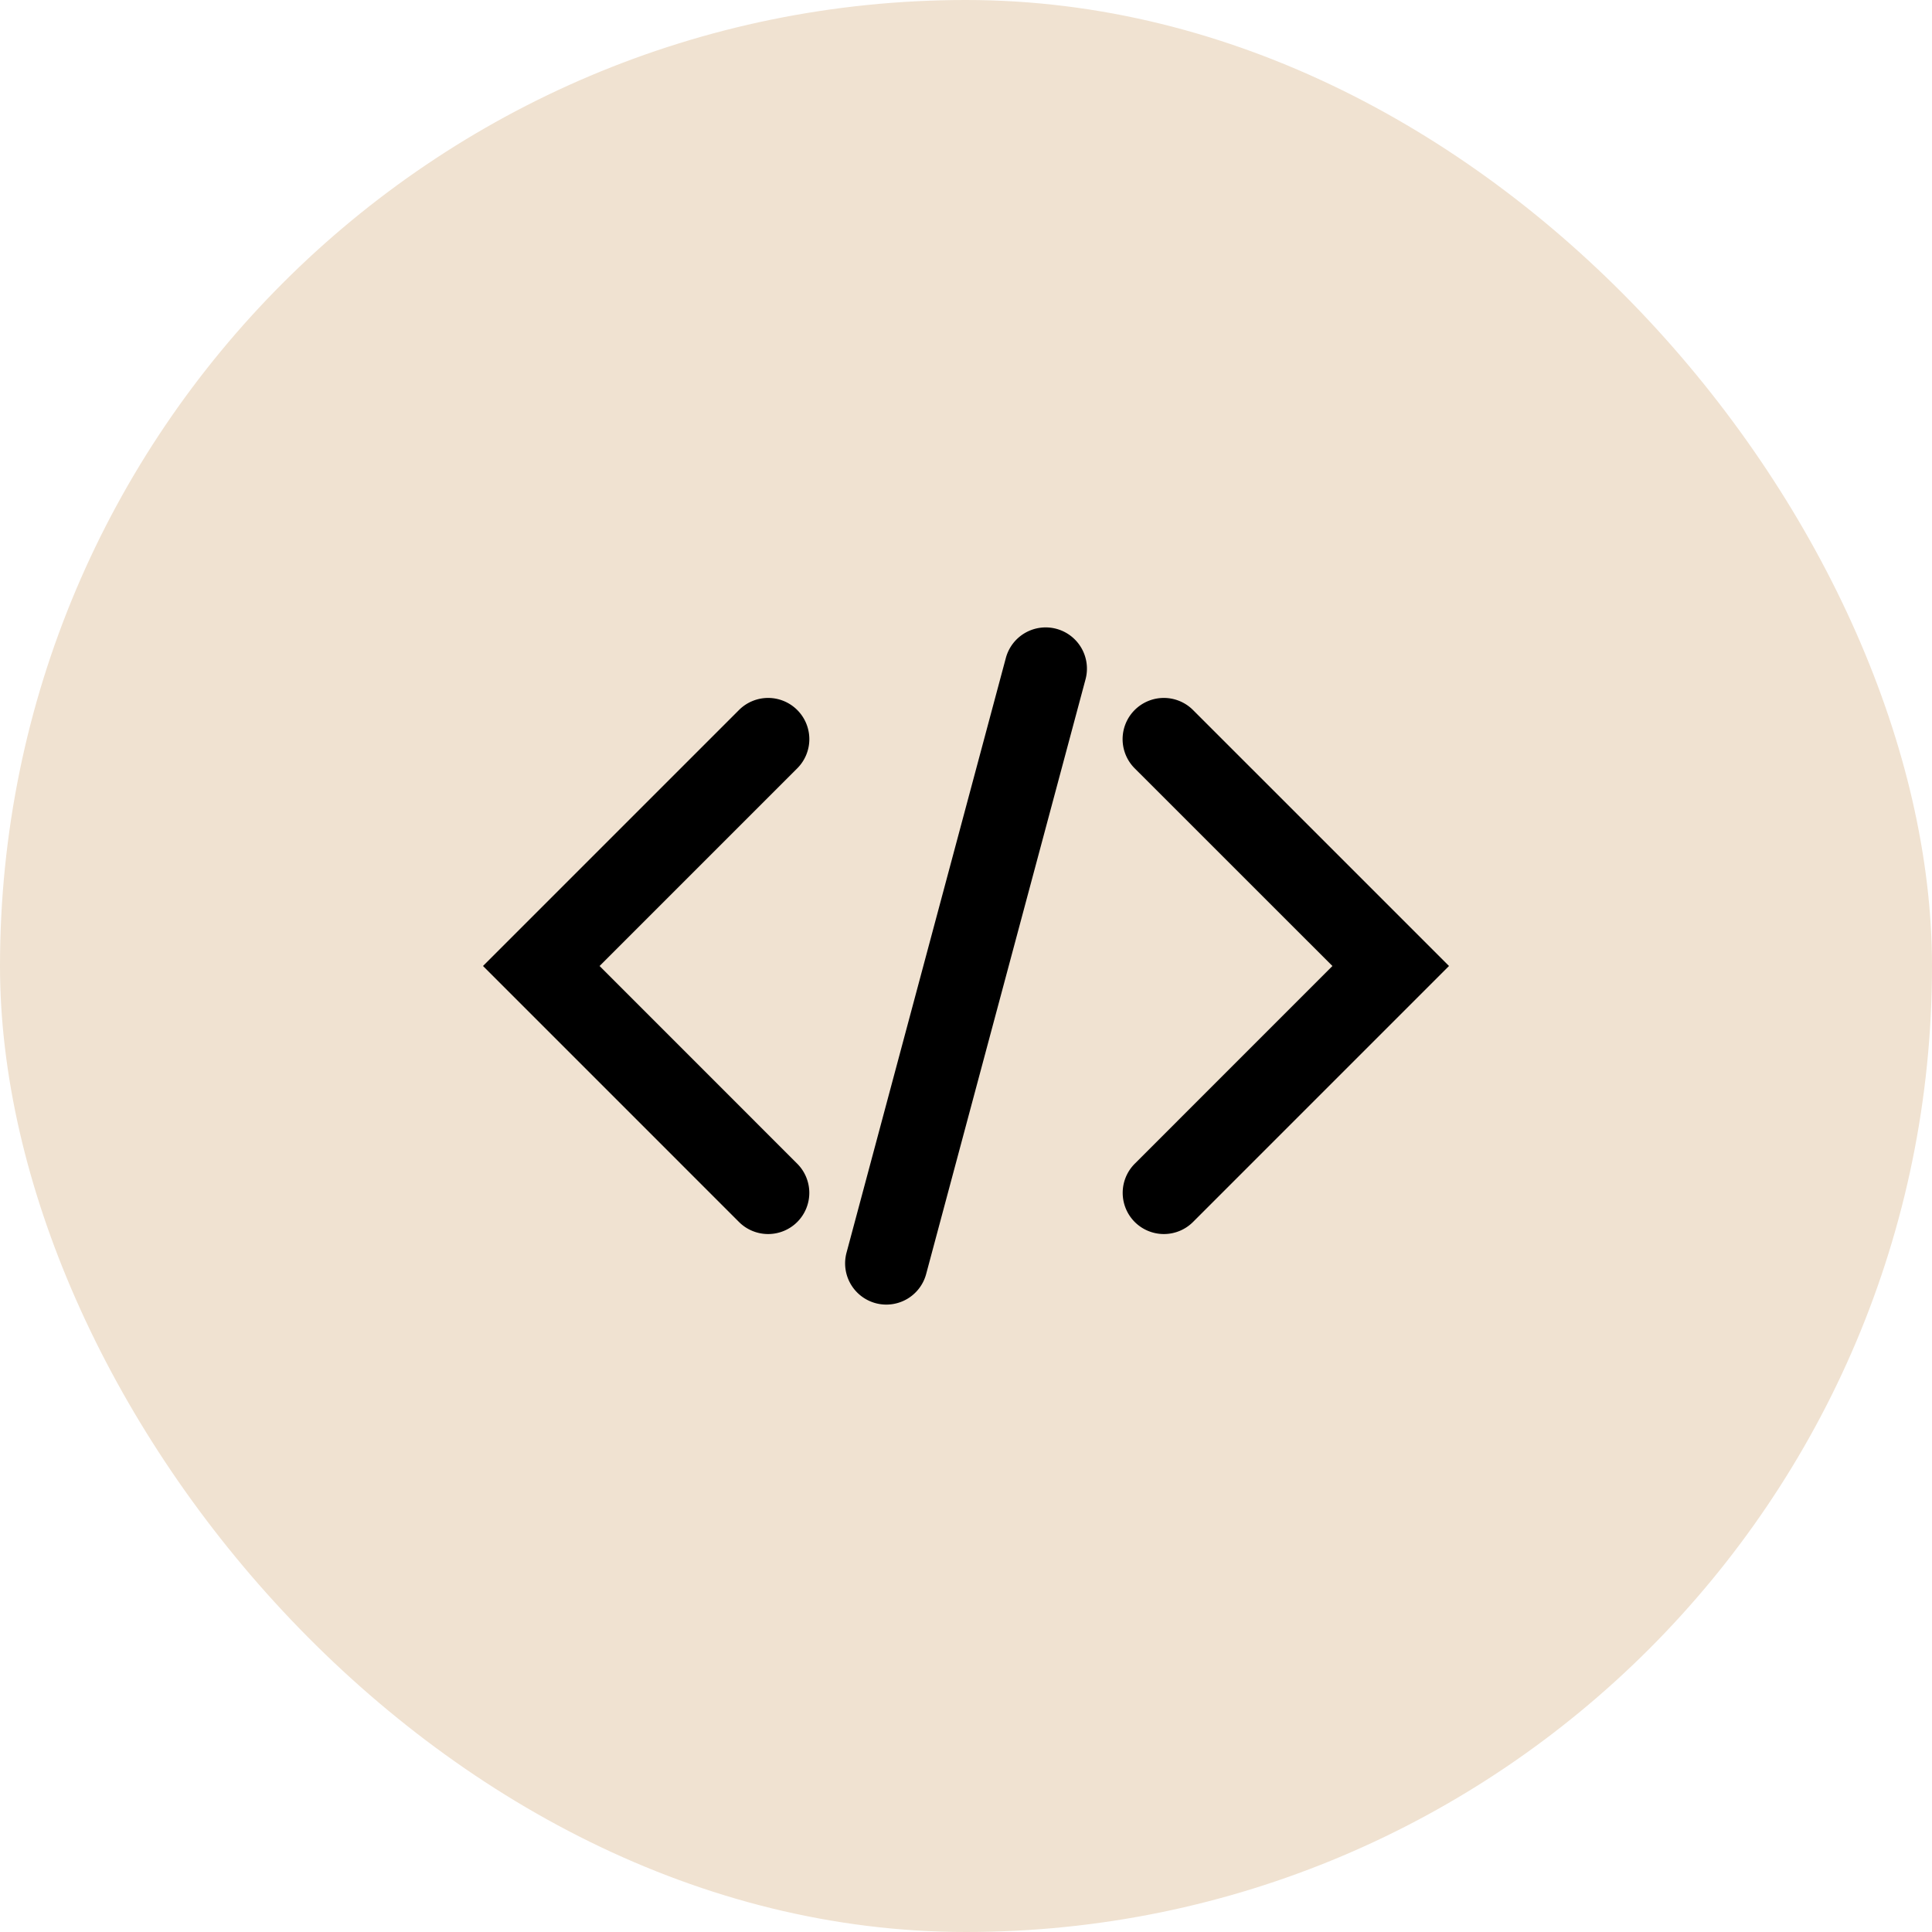 <?xml version="1.0" encoding="UTF-8"?>
<svg width="256" height="256" version="1.1"
     xmlns="http://www.w3.org/2000/svg"
     xmlns:xlink="http://www.w3.org/1999/xlink">
  <defs>
    <linearGradient id="Gradient" x1="0" x2="0" y1="0" y2="1">
      <stop offset="0%" style="stop-color:#F0E2D1;stop-opacity:1" />
      <stop offset="100%" style="stop-color:#F0E2D1;stop-opacity:1" />
    </linearGradient>
    <filter id="alpha-to-white">
      <feColorMatrix in="SourceGraphic" type="matrix"
                     values="0 0 0 0 0 0 0 0 0 0 0 0 0 0 0 0 0 0 0.8 0"/>
    </filter>
    <g id="child-svg"><svg xmlns="http://www.w3.org/2000/svg" xmlns:svg="http://www.w3.org/2000/svg" height="16px" viewBox="0 0 16 16" width="16px" version="1.1" id="svg15572">
  <defs id="defs15576" />
  <path id="path7558-7-2-9" style="color:#000000;fill:#000000;stroke:none;stroke-width:1.366;stroke-linecap:round;-inkscape-stroke:none" d="m 11.277,3.56 a 0.683,0.683 0 0 0 -0.483,0.2 0.683,0.683 0 0 0 0,0.966 L 14.069,8 10.795,11.275 a 0.683,0.683 0 0 0 0,0.965 0.683,0.683 0 0 0 0.965,0 L 16,8 11.76,3.76 A 0.683,0.683 0 0 0 11.277,3.56 Z m -6.555,0 A 0.683,0.683 0 0 0 4.24,3.76 L 0,8 4.24,12.24 a 0.683,0.683 0 0 0 0.965,0 0.683,0.683 0 0 0 0,-0.965 L 1.931,8 5.205,4.726 a 0.683,0.683 0 0 0 0,-0.966 A 0.683,0.683 0 0 0 4.723,3.56 Z M 9.496,2.415 A 0.683,0.683 0 0 0 8.66,2.898 L 6.021,12.749 A 0.683,0.683 0 0 0 6.504,13.585 0.683,0.683 0 0 0 7.34,13.102 L 9.98,3.251 A 0.683,0.683 0 0 0 9.496,2.415 Z" />
</svg></g>
  </defs>
  <rect
      width="256"
      height="256"
      fill="url(#Gradient)"
      ry="128"
      x="0"
      y="0" />
  <use xlink:href="#child-svg" filter="url(#alpha-to-white)"
       transform="matrix(8,0,0,8,64,64)" />
</svg>